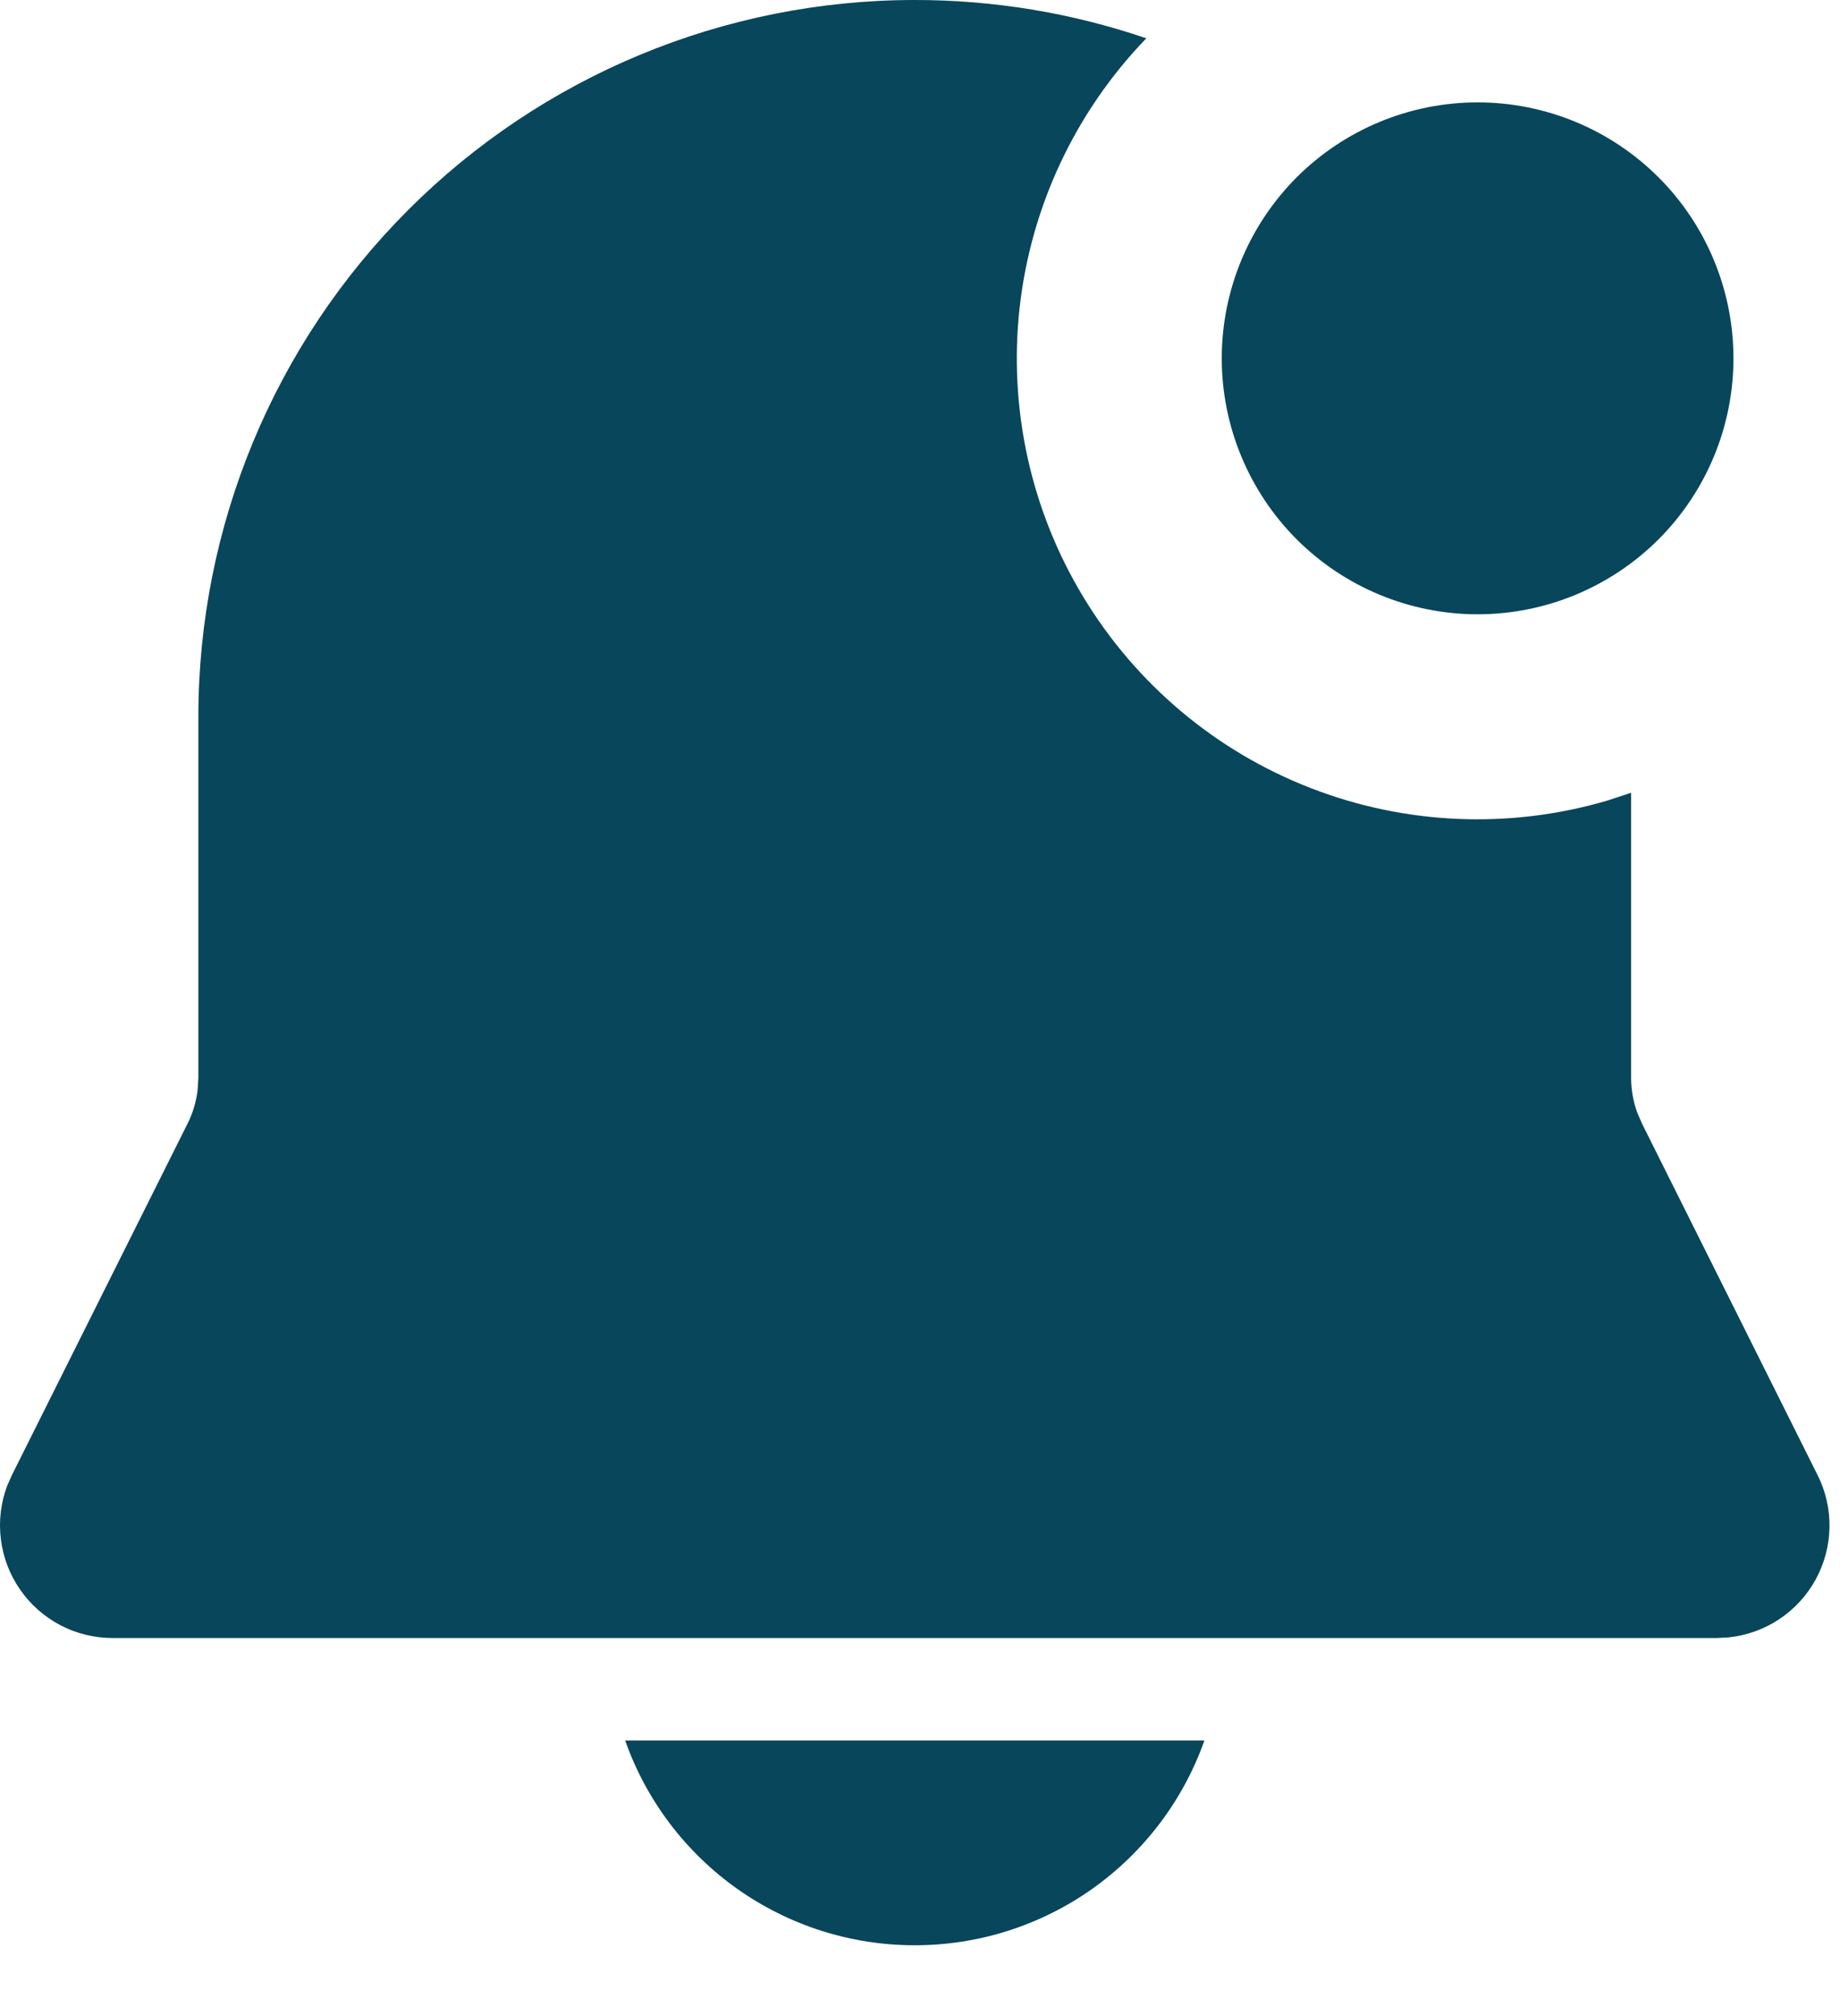 <svg width="21" height="23" viewBox="0 0 21 23" fill="none" xmlns="http://www.w3.org/2000/svg">
<path d="M10.44 2.55511e-06C11.339 -0.001 12.232 0.147 13.083 0.437C12.277 1.271 11.769 2.348 11.638 3.501C11.508 4.653 11.763 5.817 12.363 6.809C12.963 7.802 13.874 8.569 14.955 8.989C16.036 9.41 17.226 9.461 18.339 9.135L18.616 9.044V12.296C18.616 12.431 18.64 12.566 18.686 12.693L18.74 12.818L20.744 16.828C20.837 17.013 20.884 17.219 20.88 17.426C20.876 17.634 20.822 17.837 20.722 18.02C20.622 18.202 20.48 18.357 20.307 18.472C20.134 18.587 19.936 18.658 19.729 18.68L19.595 18.687H1.285C1.077 18.687 0.873 18.637 0.689 18.541C0.505 18.444 0.347 18.305 0.229 18.134C0.11 17.963 0.035 17.766 0.01 17.56C-0.016 17.354 0.009 17.145 0.082 16.95L0.136 16.828L2.141 12.818C2.202 12.697 2.24 12.566 2.256 12.431L2.264 12.297V8.176C2.264 6.008 3.125 3.928 4.659 2.395C6.192 0.861 8.272 2.55511e-06 10.44 2.55511e-06ZM16.864 1.168C17.639 1.168 18.381 1.476 18.929 2.023C19.477 2.571 19.784 3.314 19.784 4.088C19.784 4.862 19.477 5.605 18.929 6.153C18.381 6.7 17.639 7.008 16.864 7.008C16.09 7.008 15.347 6.7 14.799 6.153C14.252 5.605 13.944 4.862 13.944 4.088C13.944 3.314 14.252 2.571 14.799 2.023C15.347 1.476 16.09 1.168 16.864 1.168ZM10.44 22.192C9.715 22.193 9.008 21.968 8.416 21.55C7.824 21.131 7.376 20.54 7.135 19.856H13.746C13.504 20.54 13.056 21.131 12.464 21.55C11.872 21.968 11.165 22.193 10.44 22.192Z" fill="#08465B"/>
</svg>
